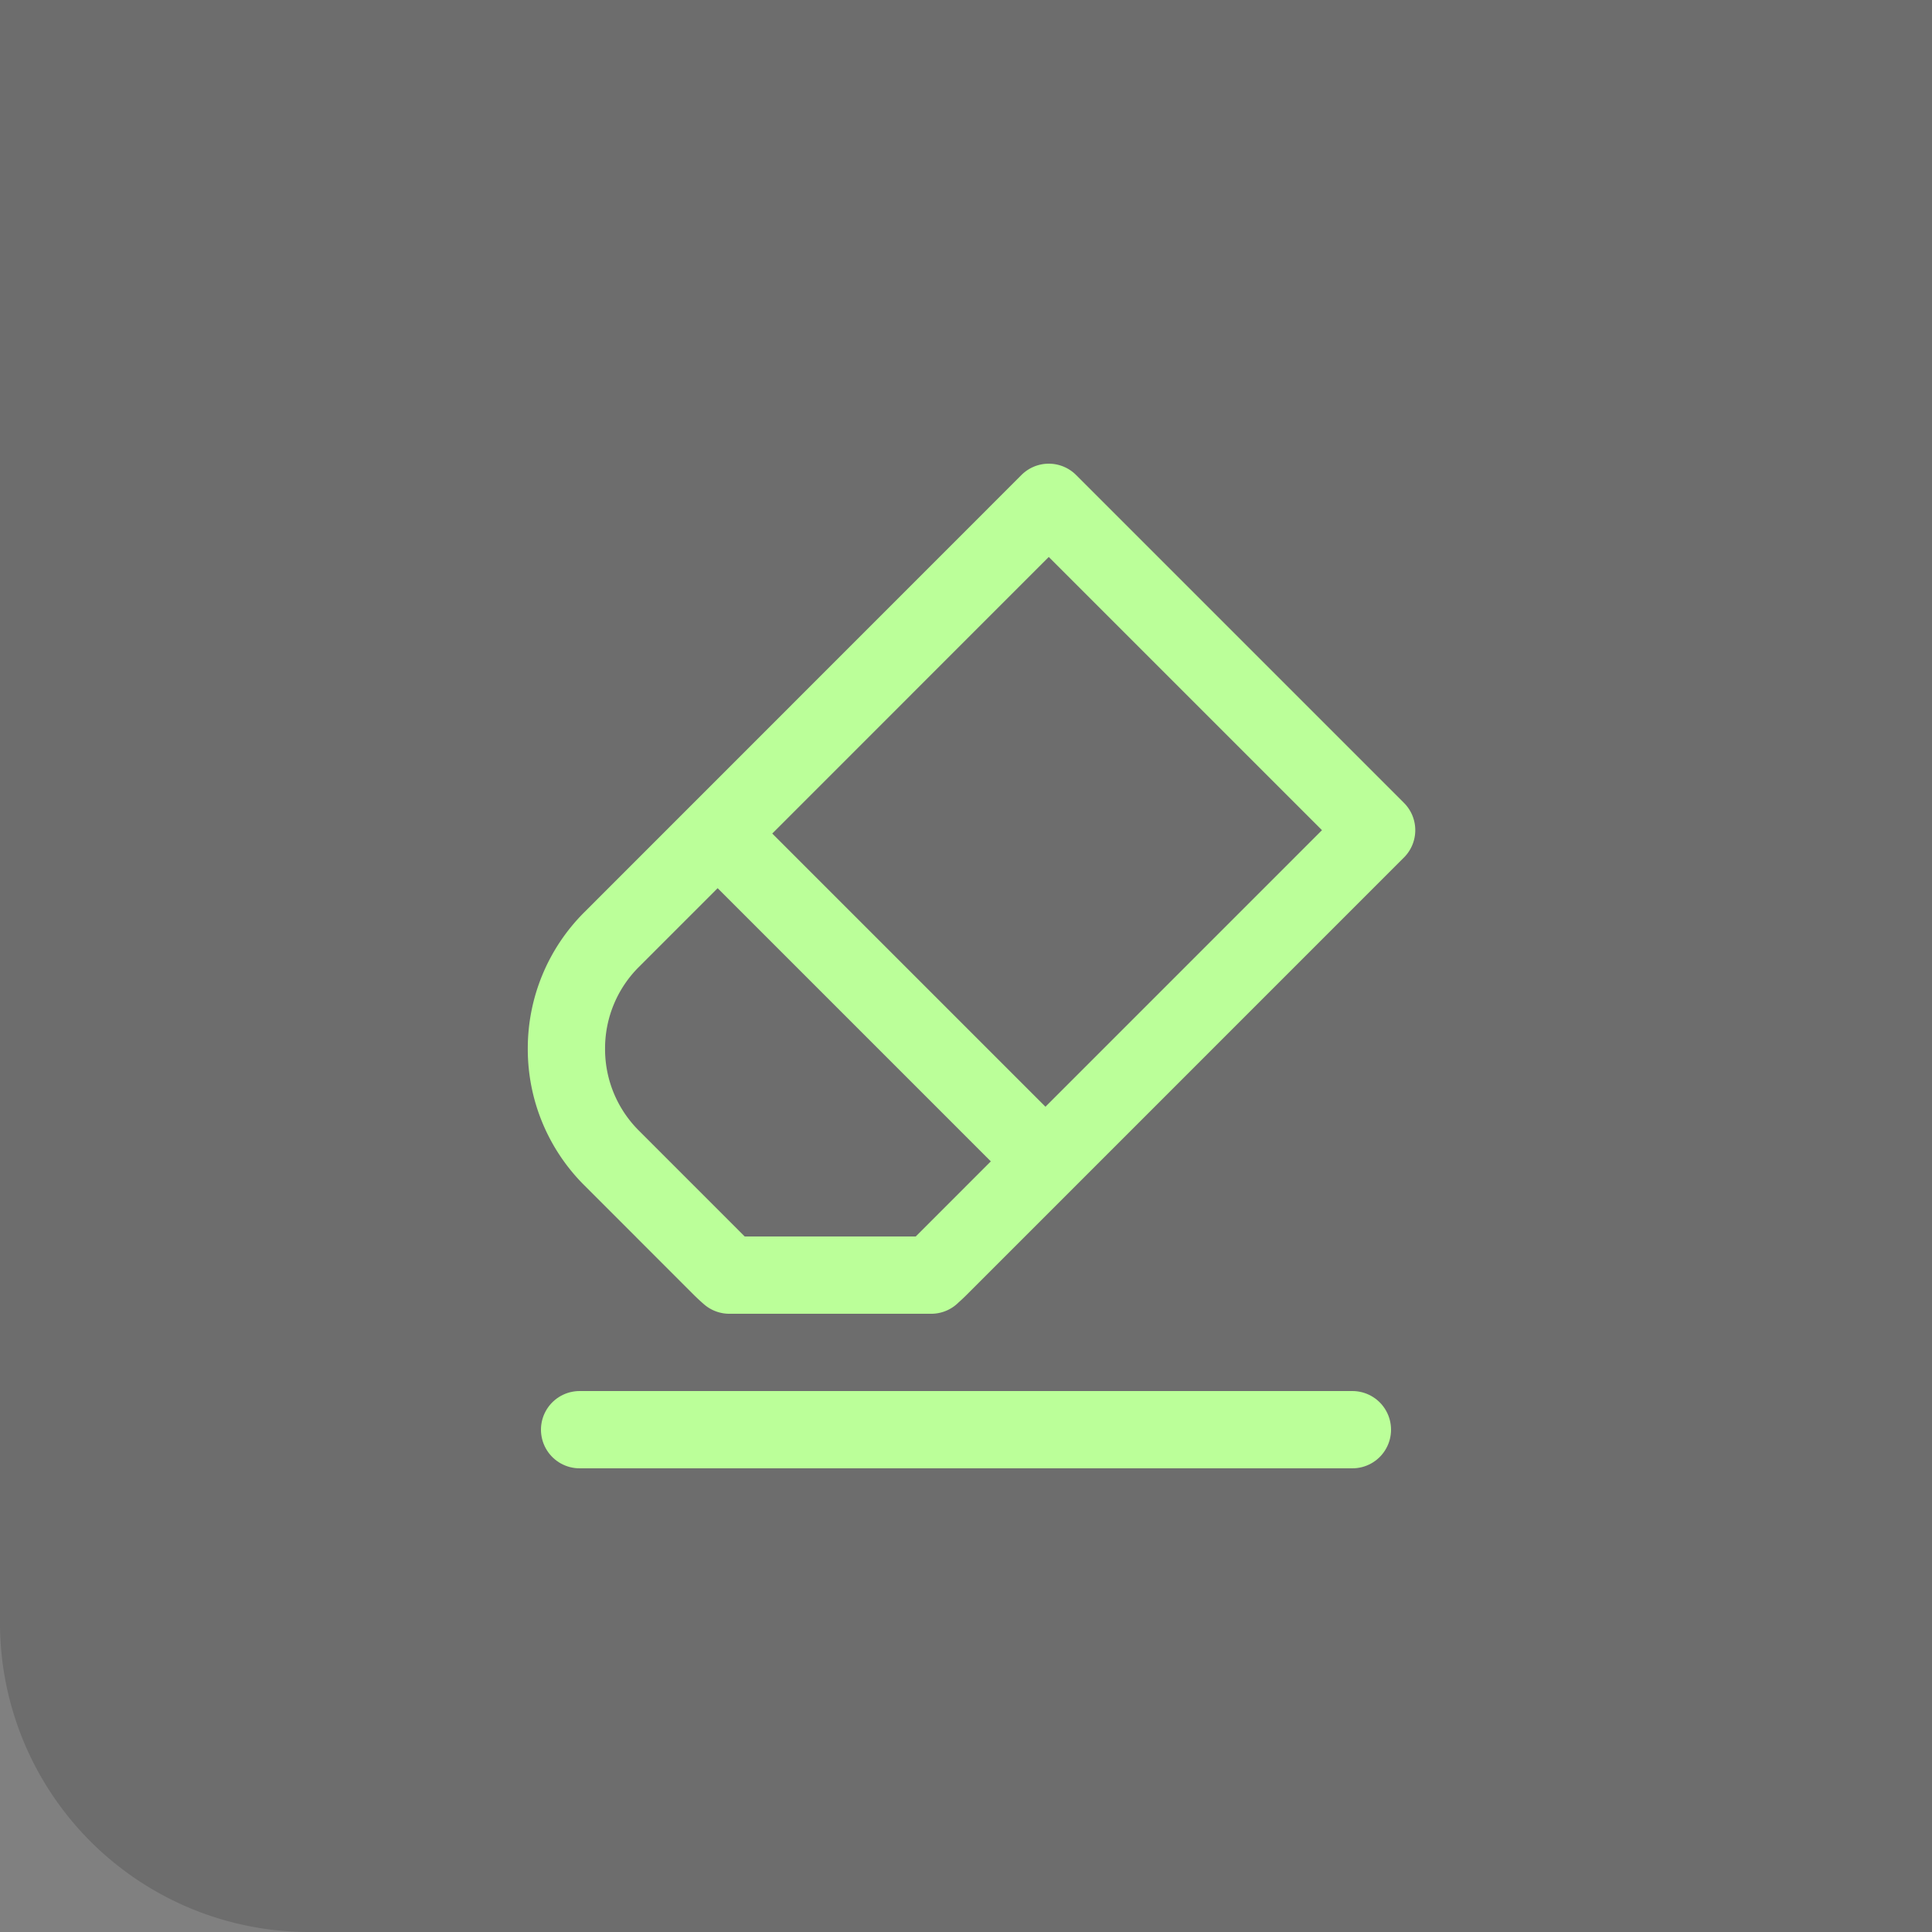 <svg xmlns="http://www.w3.org/2000/svg" xmlns:xlink="http://www.w3.org/1999/xlink" width="30" height="30" viewBox="0 0 50 50"><rect x="0" y="0" width="50" height="50" fill="#808080" stroke="none"/><defs><style>.a,.d,.e{fill:none;}.b{clip-path:url(#a);}.c{opacity:0.15;}.d,.e{stroke:#bf9;stroke-linecap:round;stroke-width:2px;}.d{stroke-linejoin:round;}</style><clipPath id="a"><rect class="a" width="50" height="50"/></clipPath></defs><g class="b"><path class="c" d="M0,0H50a0,0,0,0,1,0,0V50a0,0,0,0,1,0,0H8a8,8,0,0,1-8-8V0A0,0,0,0,1,0,0Z"/><g transform="translate(-717 -95)"><path class="d" d="M-1158.9-315h-5.225c-.076-.066-.148-.133-.216-.2l-2.828-2.829a3.974,3.974,0,0,1-1.172-2.829,3.972,3.972,0,0,1,1.172-2.828L-1155.858-335l8.485,8.485-11.313,11.314c-.069.069-.141.136-.216.2Z" transform="translate(1900 443)"/><path class="e" d="M0,0,8,8" transform="translate(736 117)"/><line class="d" x2="20" transform="translate(732 132)"/></g></g></svg>